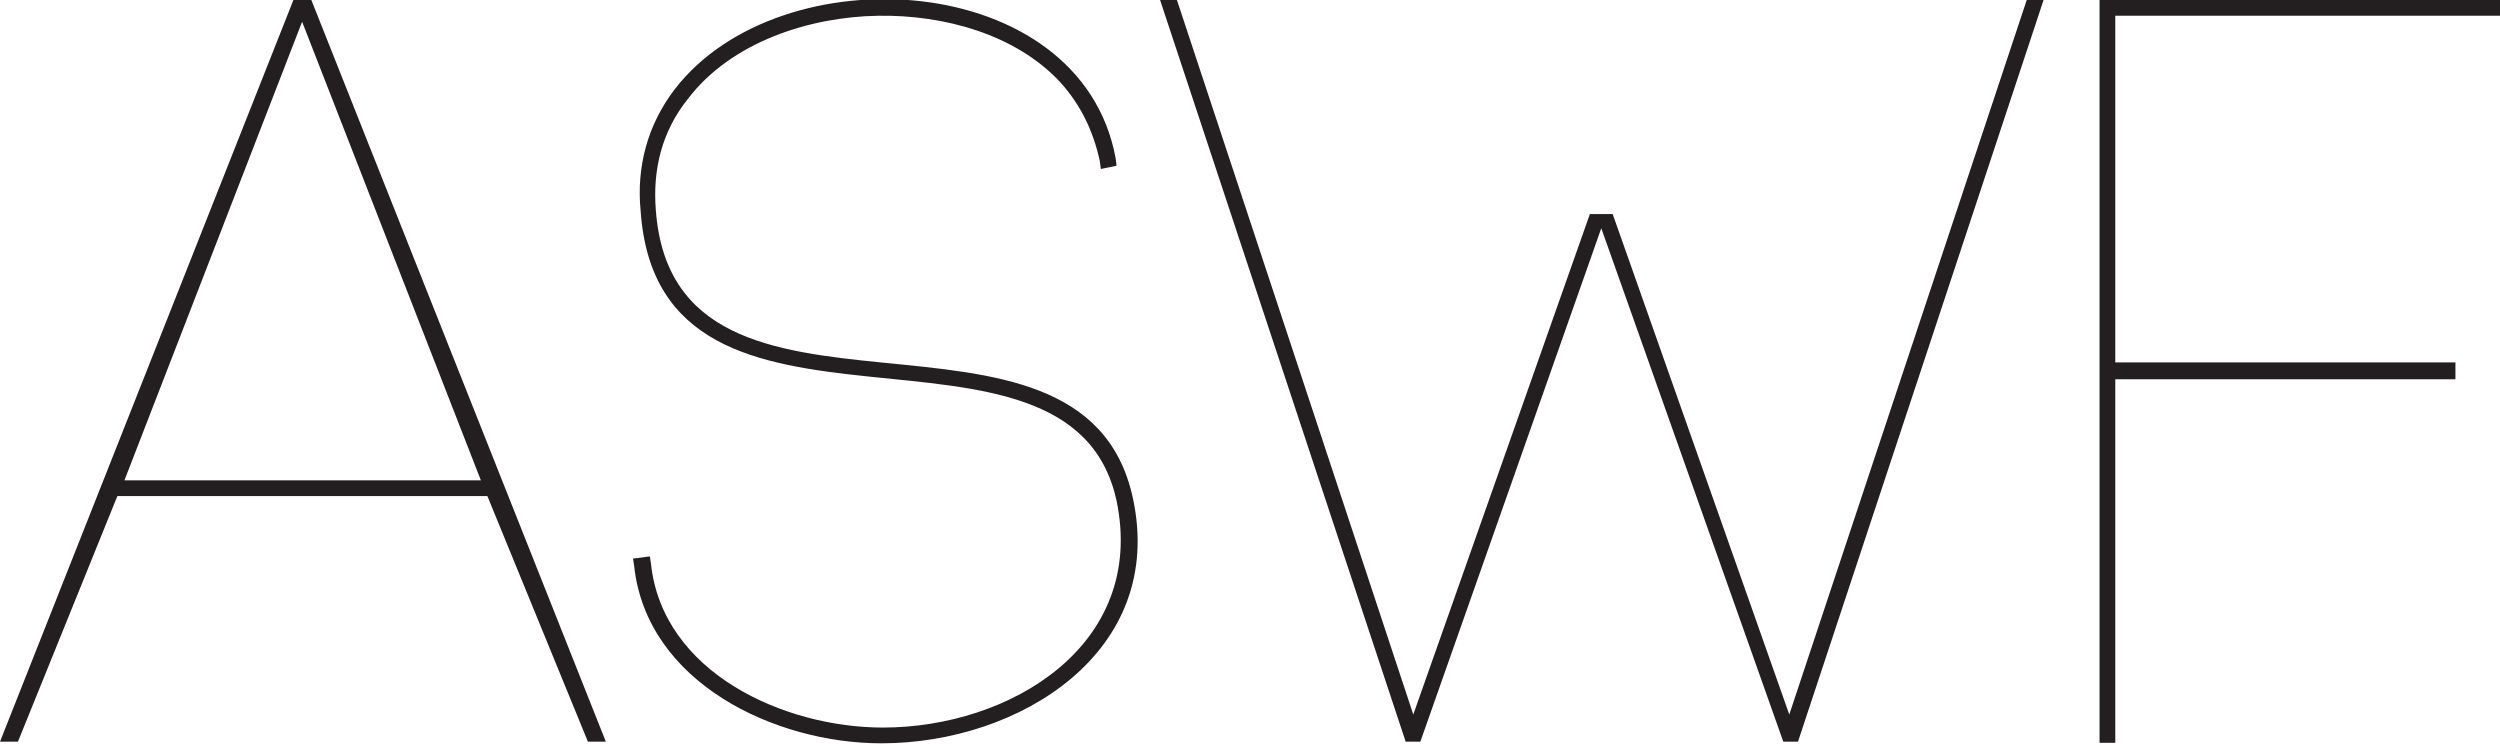 <?xml version="1.0" encoding="utf-8"?>
<!-- Generator: Adobe Illustrator 26.2.1, SVG Export Plug-In . SVG Version: 6.00 Build 0)  -->
<svg version="1.1" id="Layer_1" xmlns="http://www.w3.org/2000/svg" xmlns:xlink="http://www.w3.org/1999/xlink" x="0px" y="0px"
	 viewBox="0 0 460.1 136.9" style="enable-background:new 0 0 460.1 136.9;" xml:space="preserve">
<style type="text/css">
	.st0{fill:#231F20;}
</style>
<g>
	<path class="st0" d="M54,0L0,136.5h3.3l18.3-45.2h68.1l18.5,45.2h3.3L57.3,0H54z M22.9,88.4L55.6,4l32.9,84.4H22.9z"/>
	<path class="st0" d="M120.7,38.7c-0.6-7.5,1.1-14.5,5.9-20.5c8-10.5,22.4-15.1,35-15.3c12.1-0.2,25.3,3.4,33.5,12.2
		c3.8,4.2,6.1,9,7.3,14.5l0.2,1.5l2.9-0.6l-0.2-1.5c-6.5-34.6-61.6-37.9-81.1-12.6c-5,6.5-7.1,14.3-6.3,22.4
		c3.4,49.9,79,13.6,87.6,53.4c5.5,26.6-19.7,41.7-43,41.7c-18.2,0-40.6-10.1-42.7-30.2l-0.2-1.3l-3.1,0.4l0.2,1.3
		c2.3,21.6,26,32.7,45.5,32.7c25.4,0,52.4-16.8,46.3-45.1C199.3,48.9,124.2,85.6,120.7,38.7z"/>
	<polygon class="st0" points="329.3,131.5 296.8,39.4 292.6,39.4 260.1,131.5 216.6,0 213.5,0 258.7,136.5 261.4,136.5 294.7,42 
		328.2,136.5 330.9,136.5 376.1,0 373,0 	"/>
	<path class="st0" d="M386.4,136.7h2.9V69.8h62.6v-3.1h-62.6V2.9h70.8V0h-73.7C386.4,45.6,386.4,91.1,386.4,136.7z"/>
</g>
</svg>
